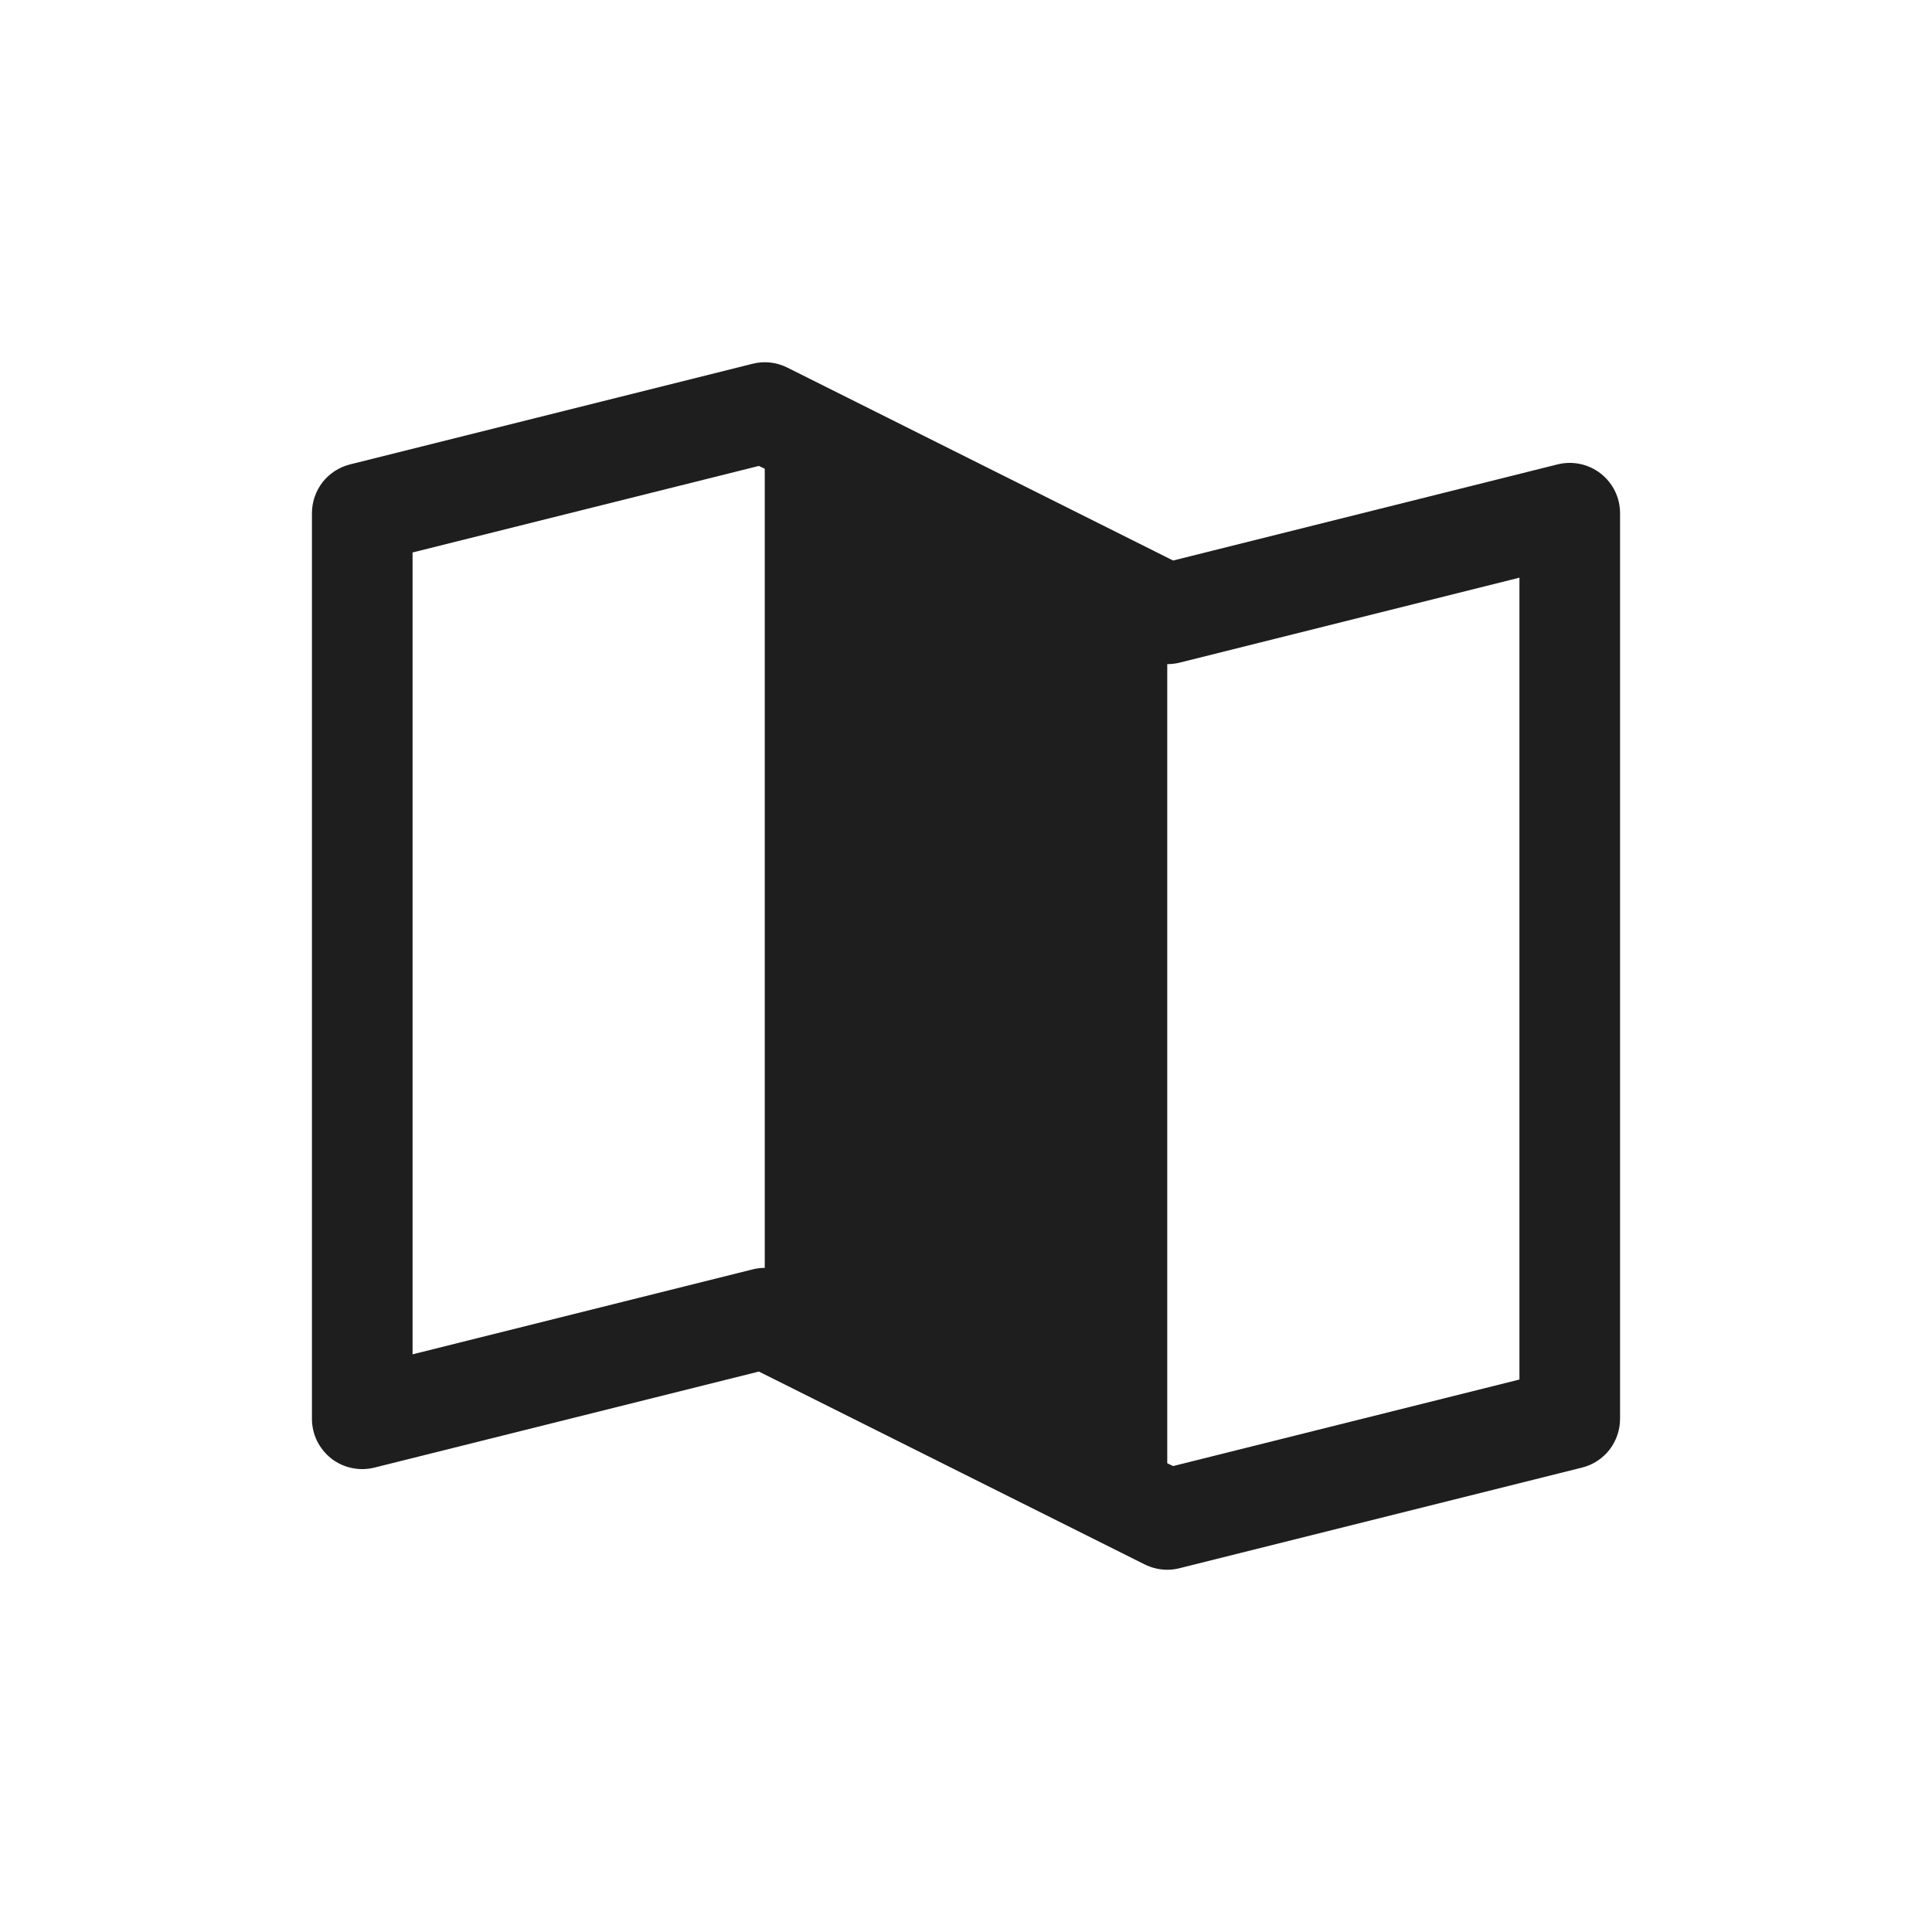 <svg width="24" height="24" viewBox="0 0 24 24" fill="none" xmlns="http://www.w3.org/2000/svg">
<path d="M19.884 5.882C19.809 5.824 19.722 5.783 19.63 5.764C19.537 5.744 19.441 5.746 19.348 5.769L14.573 6.963L9.78 4.566C9.646 4.499 9.493 4.482 9.348 4.519L4.348 5.769C4.213 5.803 4.093 5.881 4.007 5.99C3.922 6.1 3.875 6.236 3.875 6.375V17.625C3.875 17.72 3.897 17.814 3.938 17.899C3.98 17.984 4.041 18.059 4.115 18.118C4.19 18.176 4.277 18.217 4.37 18.236C4.463 18.256 4.559 18.254 4.652 18.231L9.427 17.038L14.22 19.434C14.307 19.477 14.403 19.5 14.5 19.5C14.551 19.5 14.602 19.494 14.652 19.481L19.652 18.231C19.787 18.198 19.907 18.119 19.993 18.01C20.078 17.9 20.125 17.764 20.125 17.625V6.375C20.125 6.28 20.103 6.186 20.062 6.101C20.02 6.015 19.959 5.941 19.884 5.882ZM9.5 15.75C9.449 15.75 9.398 15.756 9.348 15.769L5.125 16.824V6.863L9.427 5.788L9.5 5.823V15.75ZM18.875 17.137L14.573 18.212L14.5 18.177V8.25C14.551 8.25 14.602 8.244 14.652 8.232L18.875 7.176V17.137Z" fill="#1E1E1E"/>
</svg>
